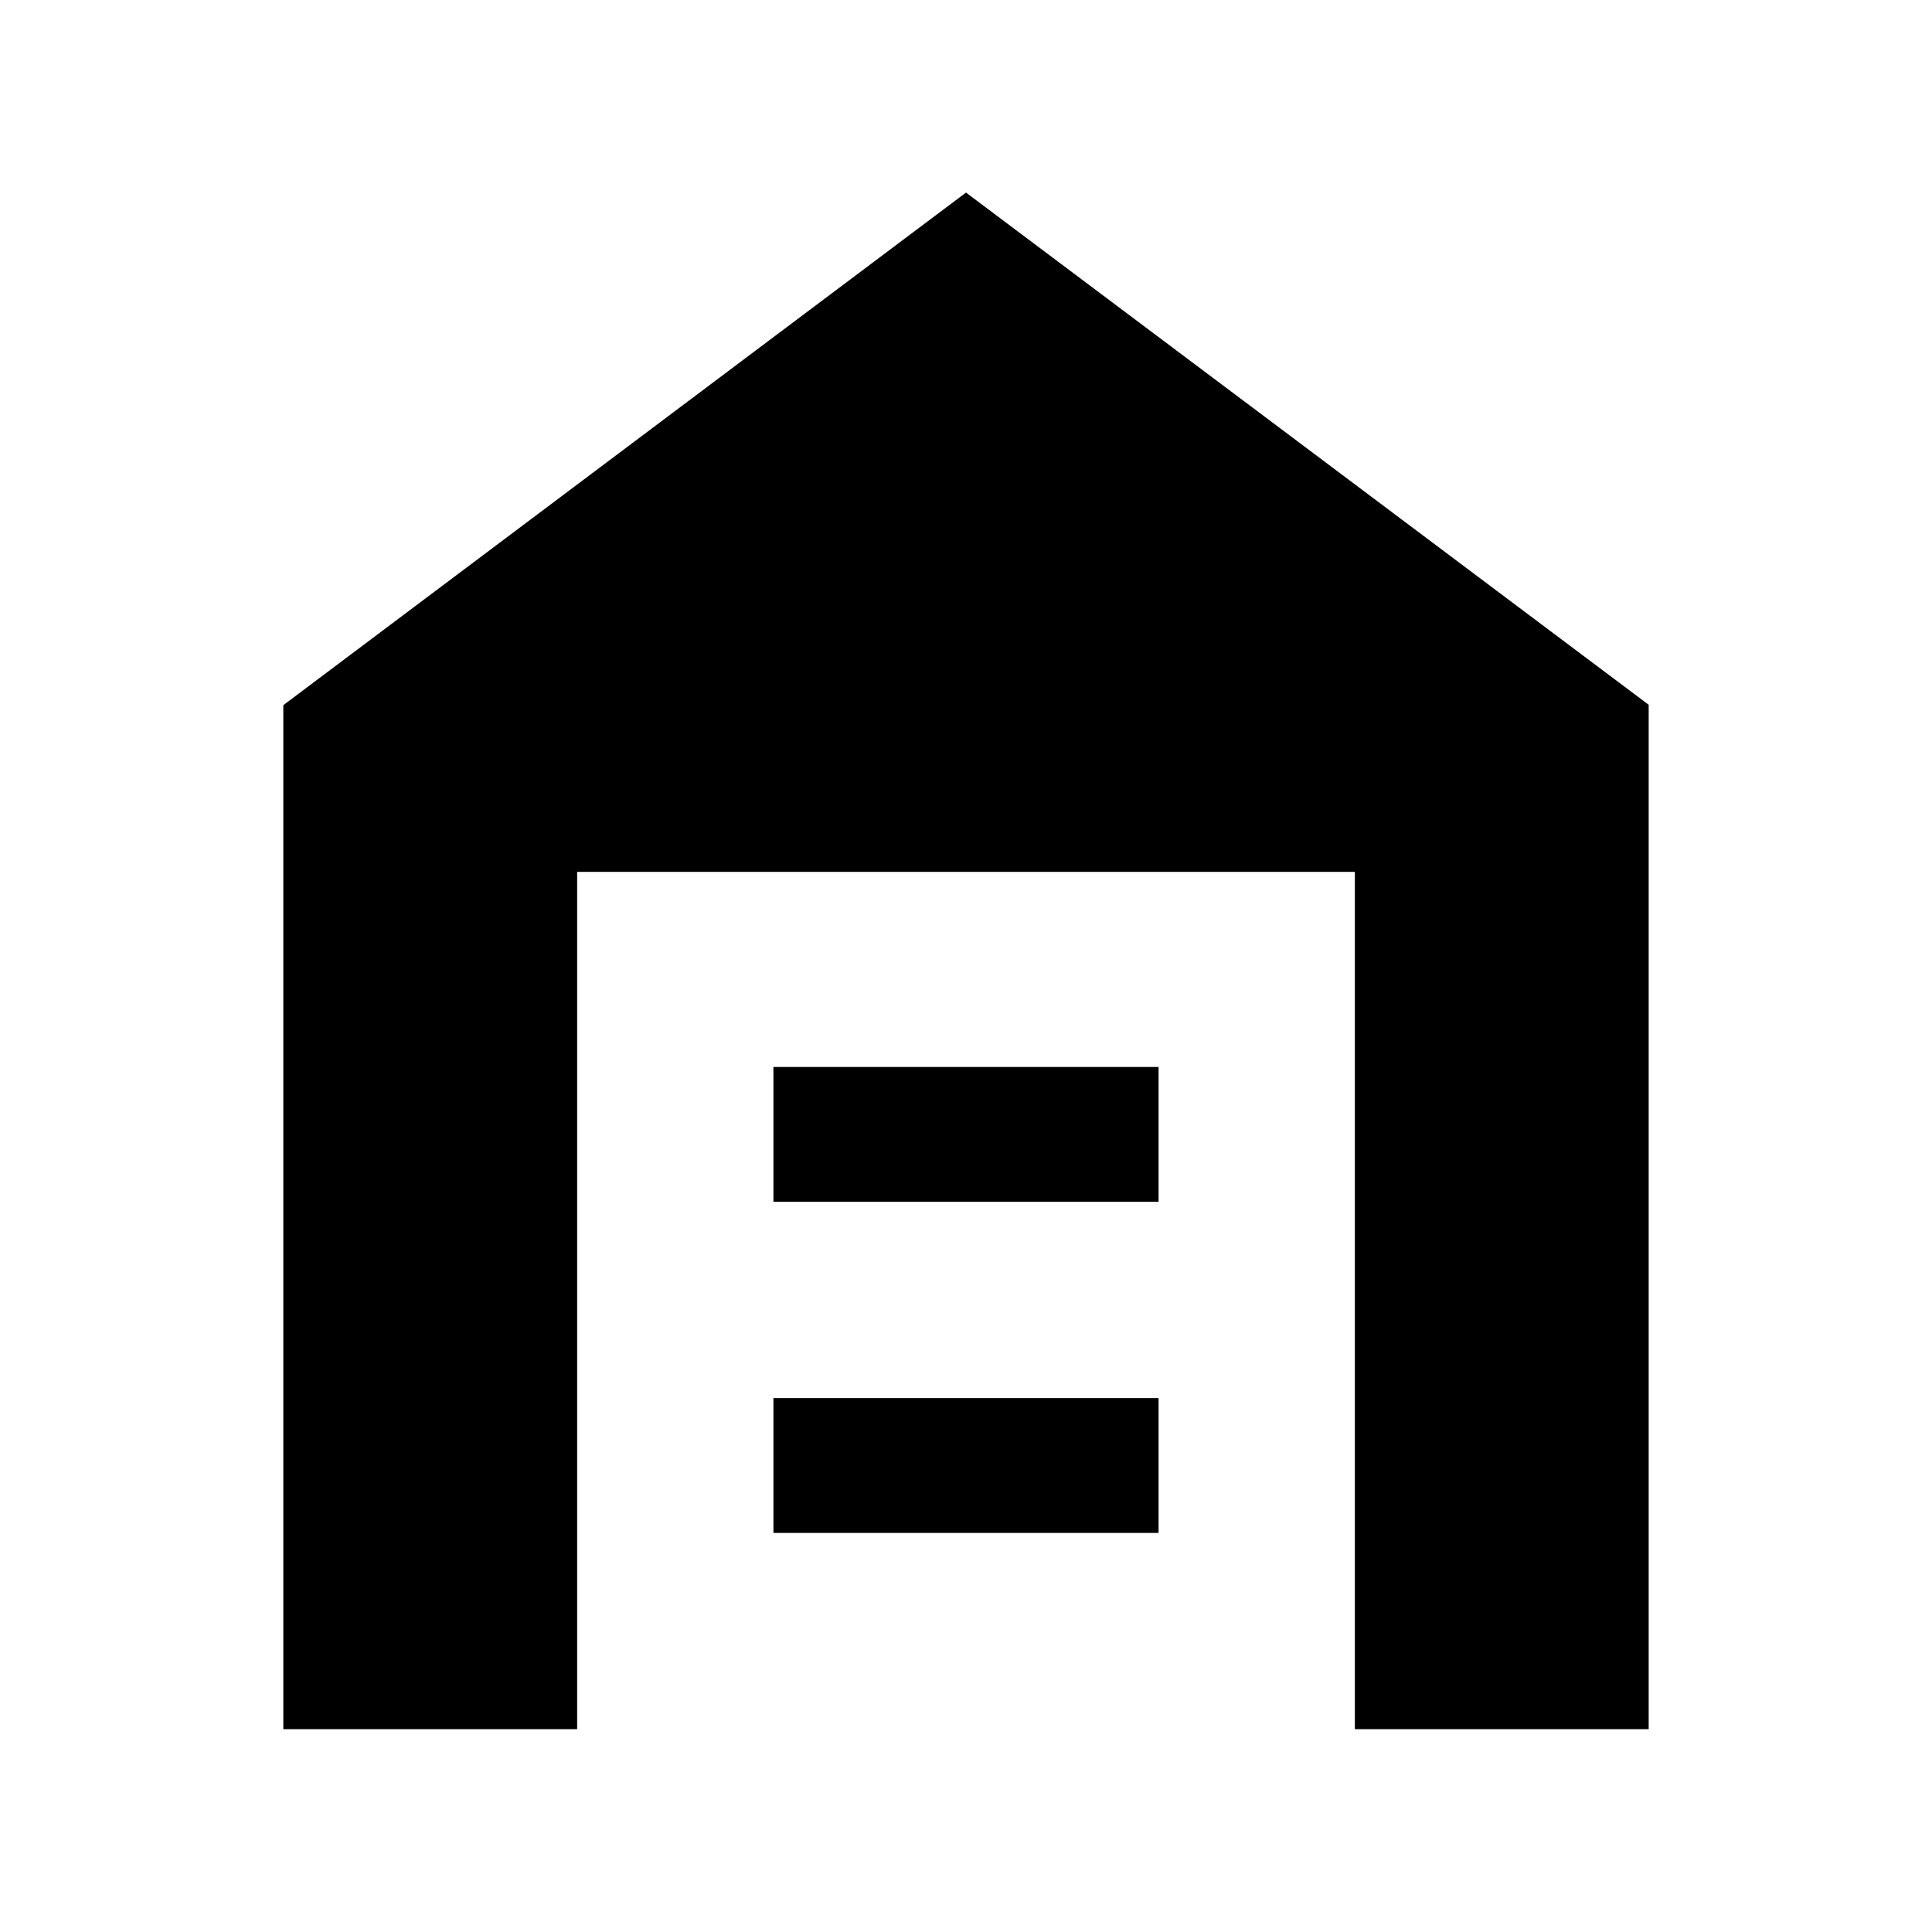 <svg xmlns="http://www.w3.org/2000/svg" height="24" viewBox="0 -960 960 960" width="24"><path d="M140.78-100.78v-508.83L480-864.31 819.22-609.8v509.02h-146v-426H286.78v426h-146Zm243.53-97.52h191.38v-67H384.31v67Zm0-164.53h191.38v-67H384.31v67Z"/></svg>